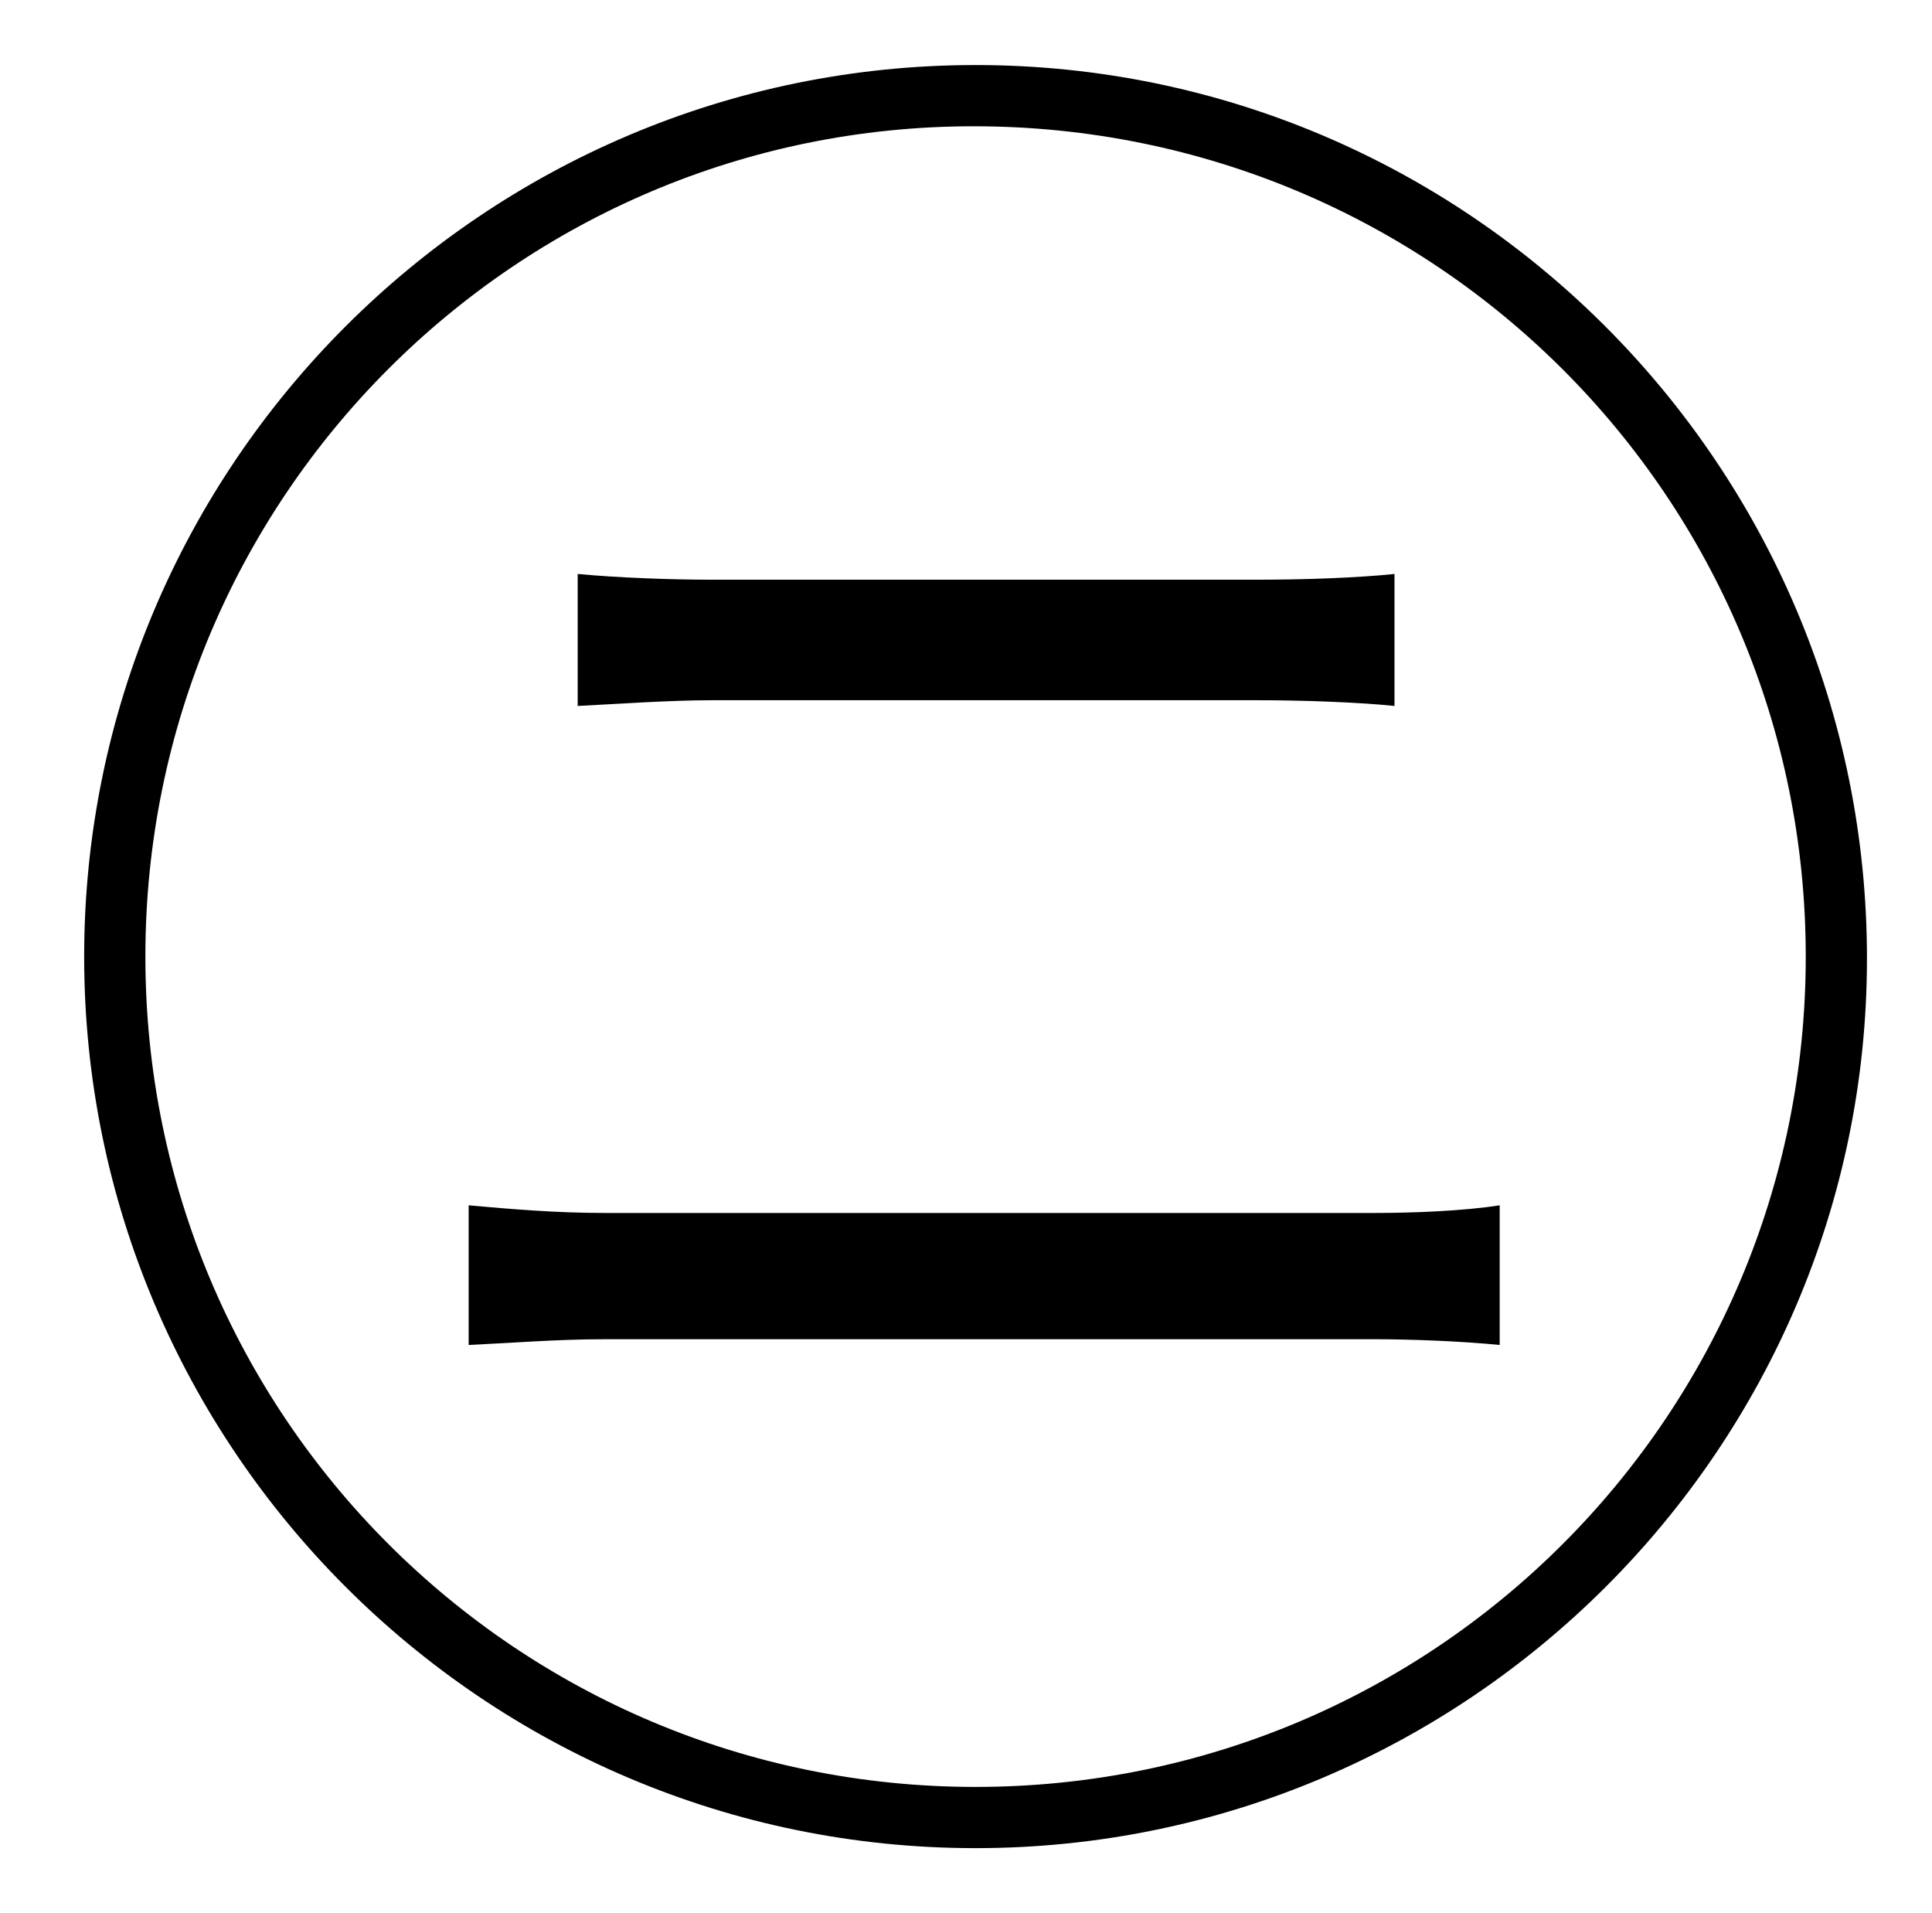 <?xml version="1.0" standalone="no"?>
<!DOCTYPE svg PUBLIC "-//W3C//DTD SVG 1.1//EN" "http://www.w3.org/Graphics/SVG/1.1/DTD/svg11.dtd" >
<svg xmlns="http://www.w3.org/2000/svg" xmlns:xlink="http://www.w3.org/1999/xlink" version="1.1" viewBox="-10 0 1010 1000">
   <path fill="currentColor"
d="M235 703v-73c22 2 46 4 71 4h403c19 0 46 -1 65 -4v73c-20 -2 -47 -3 -65 -3h-403c-25 0 -49 2 -71 3zM292 369v-69c21 2 49 3 70 3h286c24 0 52 -1 71 -3v69c-19 -2 -49 -3 -71 -3h-286c-22 0 -50 2 -70 3zM499 66c-239 0 -433 194 -433 434s194 434 434 434
s434 -194 434 -434s-194 -434 -435 -434zM966 501c0 256 -209 465 -466 465s-466 -209 -466 -466s209 -466 466 -466s466 209 466 467z" />
</svg>
